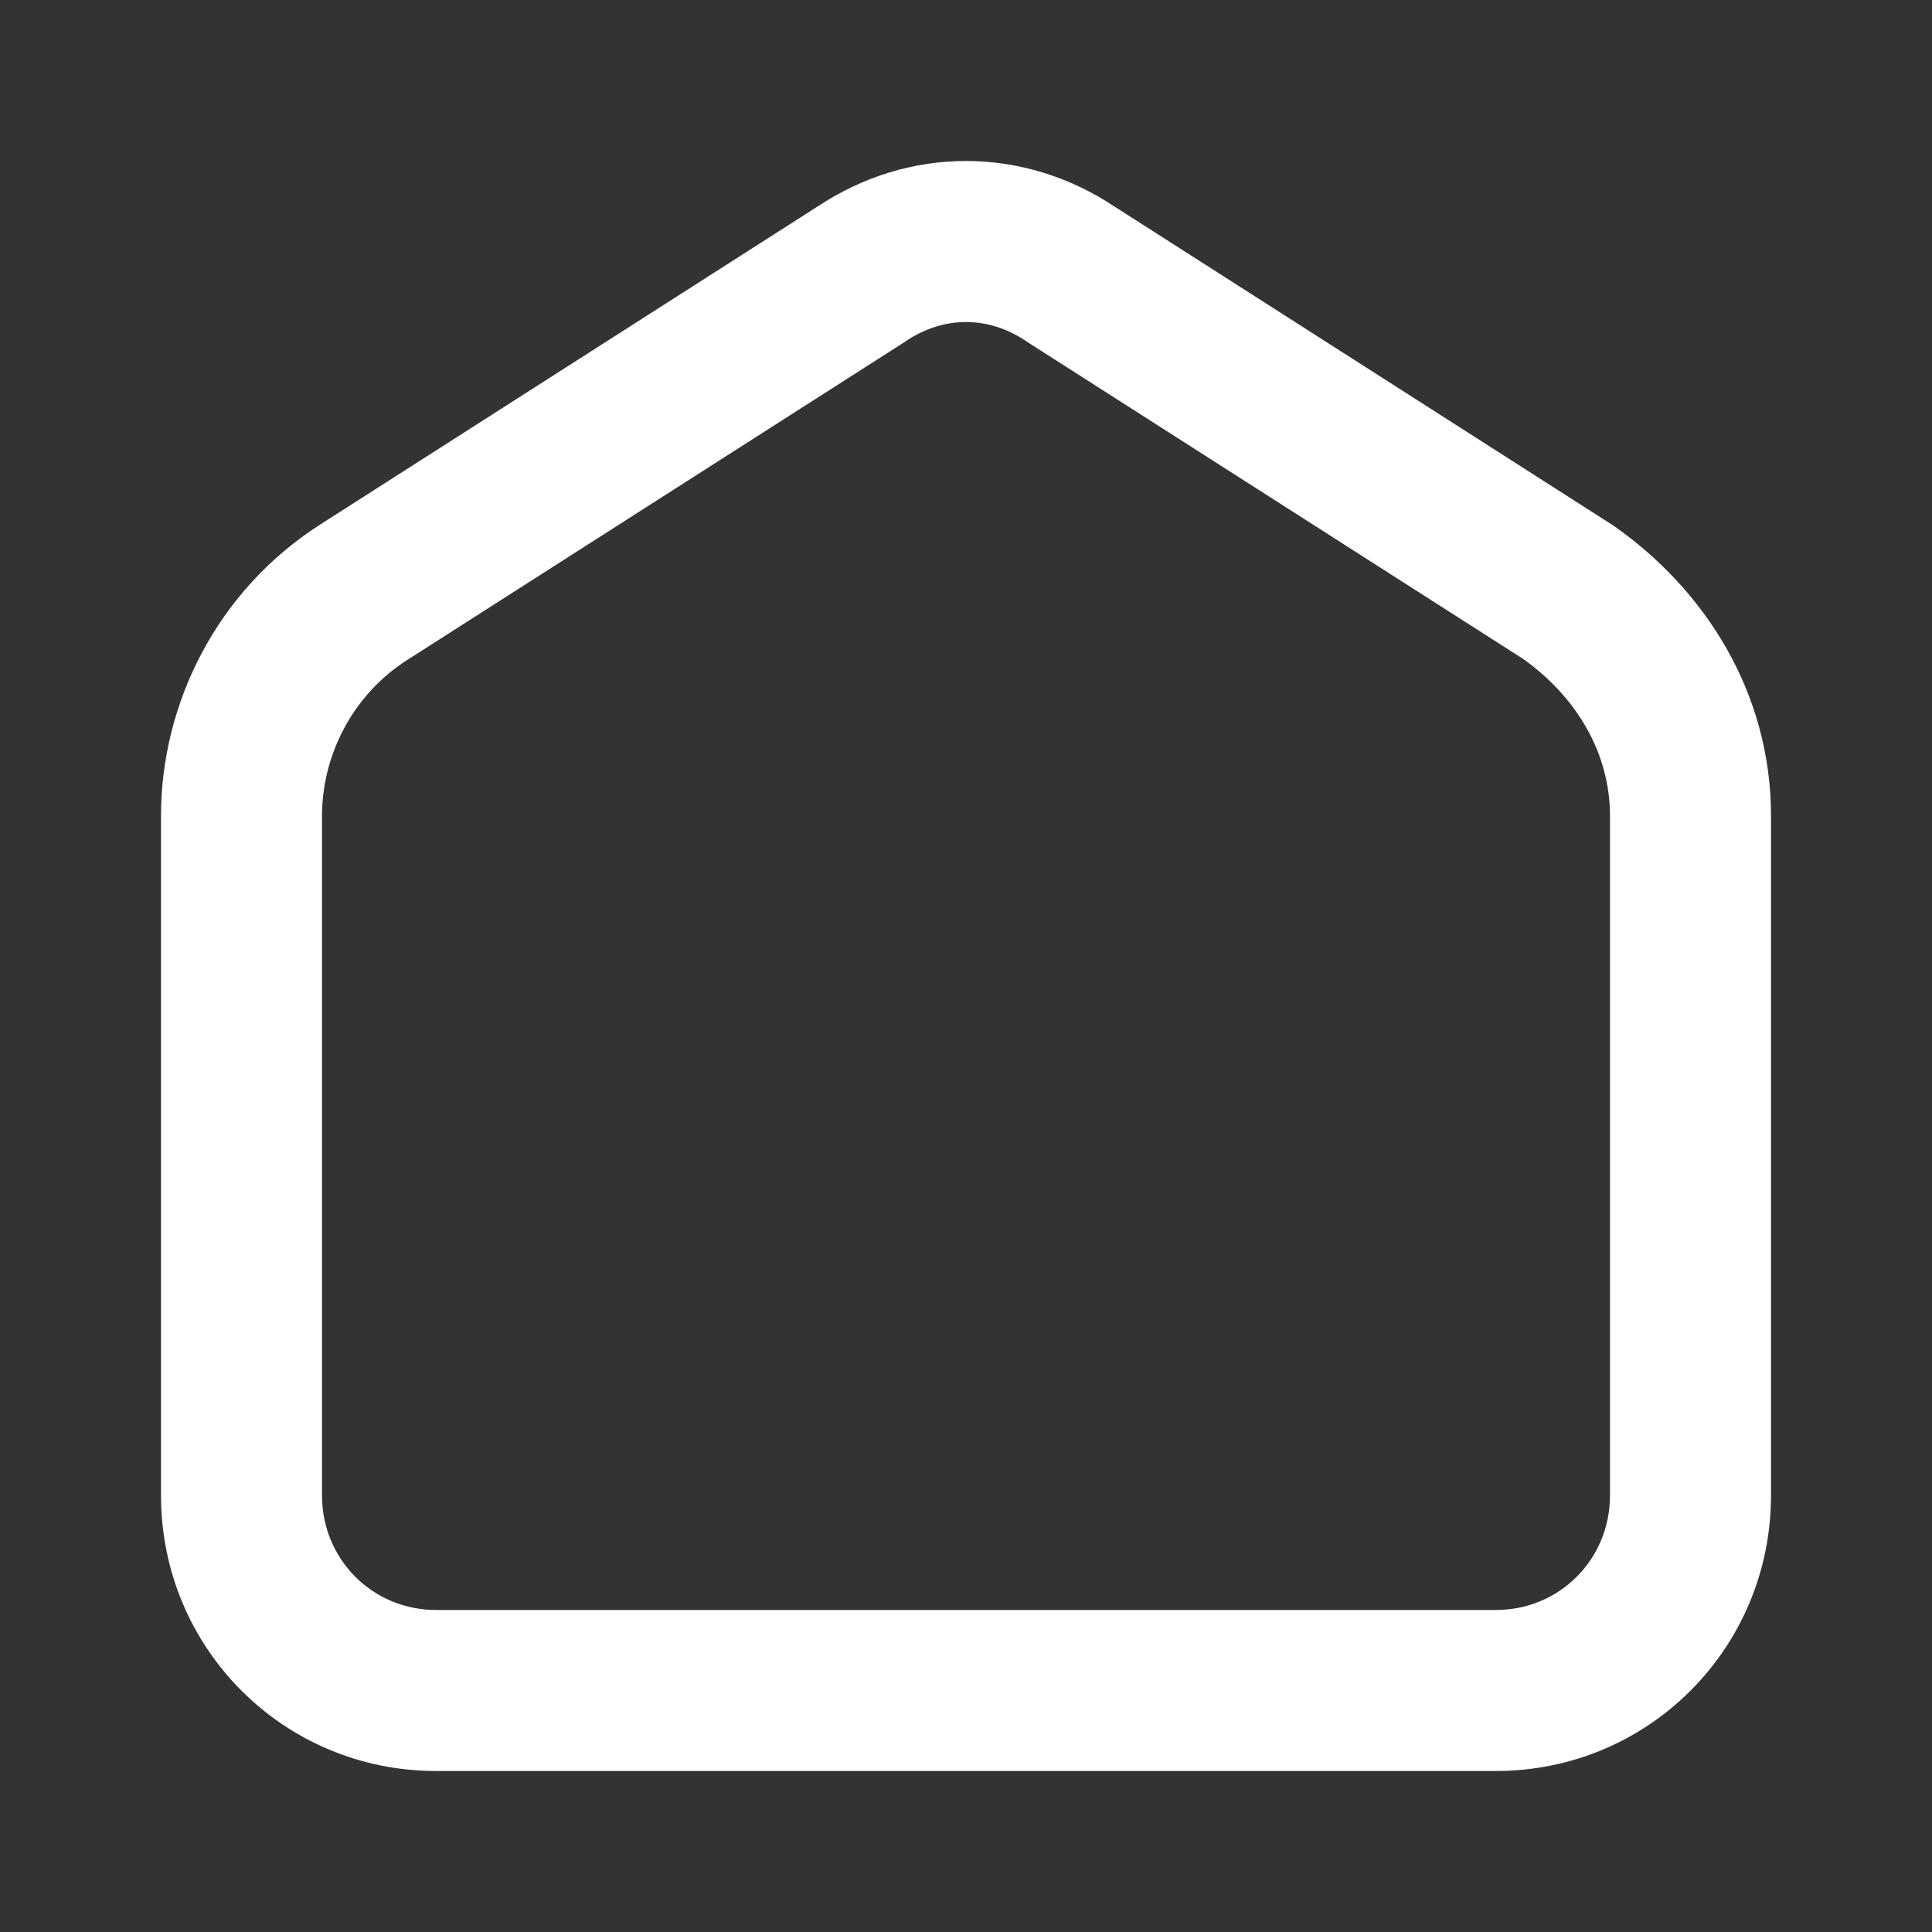 <svg width="35" height="35" viewBox="0 0 24 24" fill="none" xmlns="http://www.w3.org/2000/svg">
<rect x="0" y="0" width="24" height="24" fill="#333333" stroke="none"/>
<path fill-rule="evenodd" clip-rule="evenodd" d="M12.743 4.235C12.273 3.922 11.727 3.922 11.257 4.235L11.24 4.247L5.061 8.197C4.378 8.632 4 9.384 4 10.137V18.576C4 19.373 4.629 20 5.418 20H18.582C19.371 20 20 19.373 20 18.576V10.137C20 9.358 19.588 8.66 18.919 8.184L12.76 4.247L12.743 4.235ZM13.845 2.566C12.707 1.811 11.293 1.811 10.155 2.566L3.985 6.511C3.985 6.511 3.984 6.511 3.985 6.511C2.697 7.332 2 8.736 2 10.137V18.576C2 20.473 3.52 22 5.418 22H18.582C20.48 22 22 20.473 22 18.576V10.137C22 8.588 21.165 7.317 20.052 6.536C20.04 6.527 20.028 6.519 20.016 6.512L13.845 2.566Z" fill="#FFFFFF"/>
</svg>
